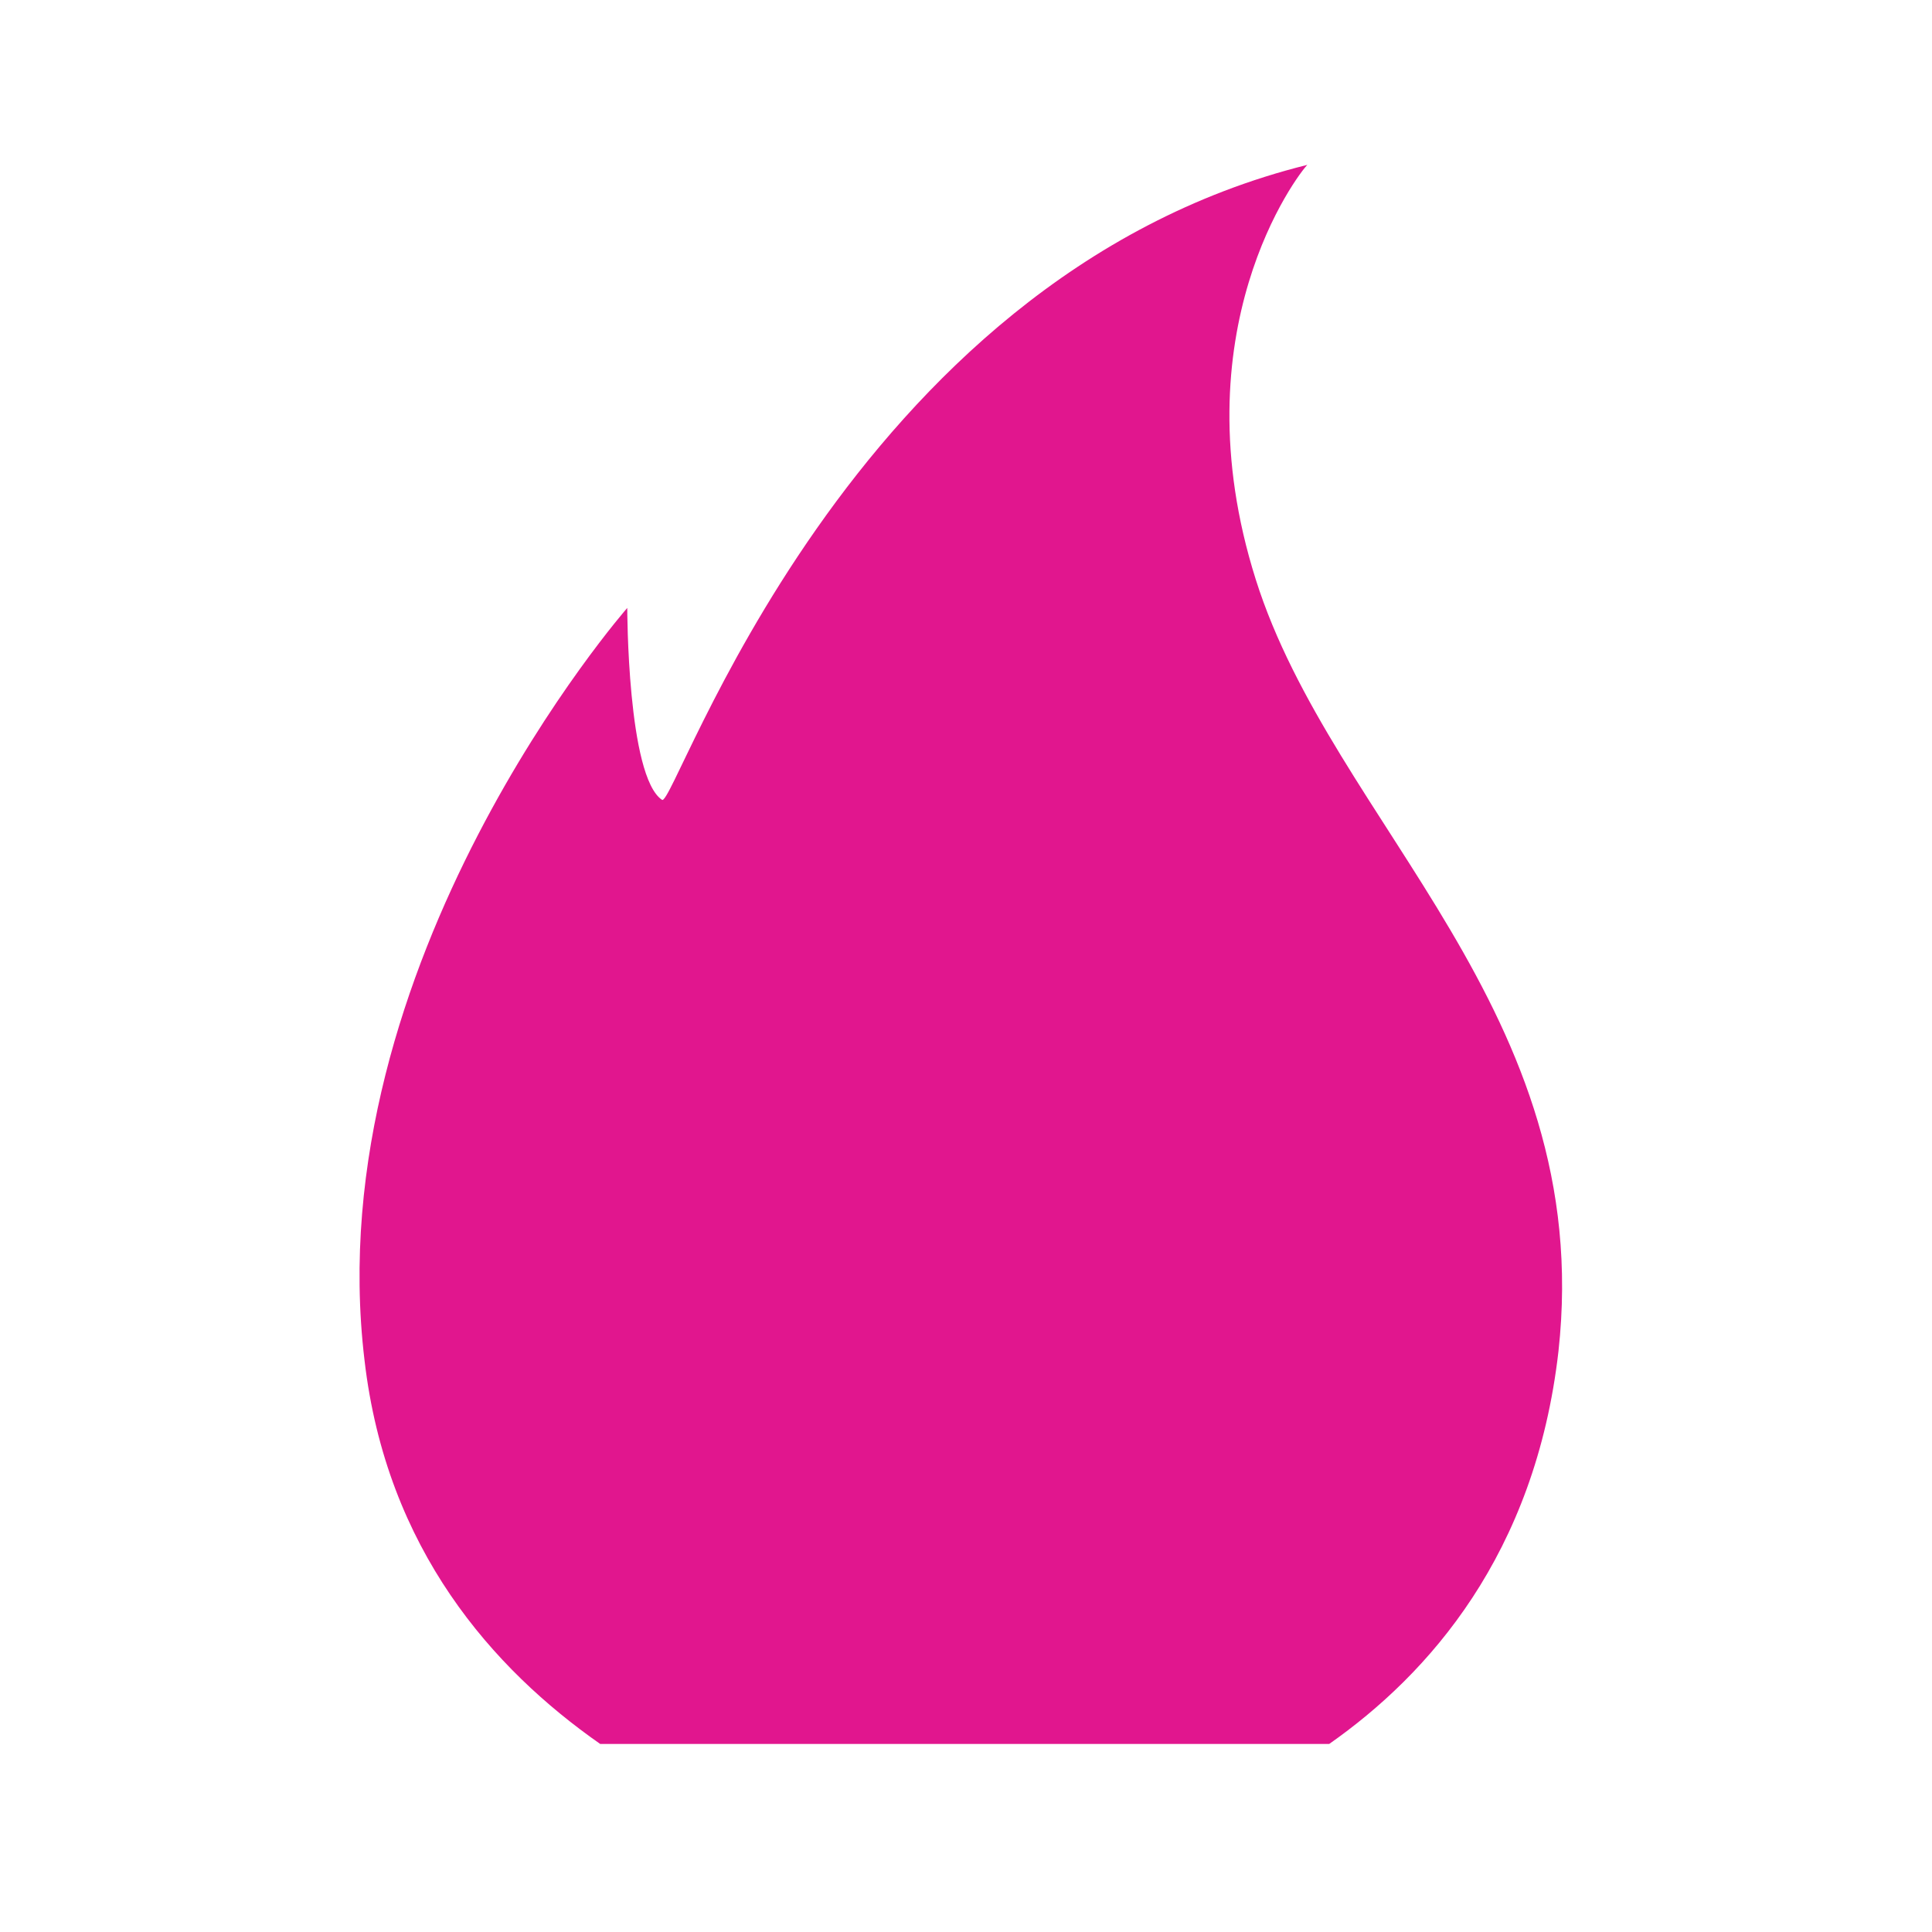 <?xml version="1.0" encoding="UTF-8"?><svg xmlns="http://www.w3.org/2000/svg" version="1.2" viewBox="0 0 150 150" width="150" height="150" baseProfile="tiny-ps"><title>Eliza Orlins</title><path fill="#e1168e" d="m46.6 135.4h56.6c7.7-5.4 16-14.7 17.8-30.5 2.9-26.4-17.5-40.9-23.5-59.9-6.1-19.3 3.3-31.5 4-32.2-35.8 8.9-49.1 50-50.1 49.3-2.7-1.8-2.7-14.9-2.7-14.9 0 0-24.1 27.5-20.4 58.4 1.7 14.7 10 24 18.3 29.8z"></path></svg>